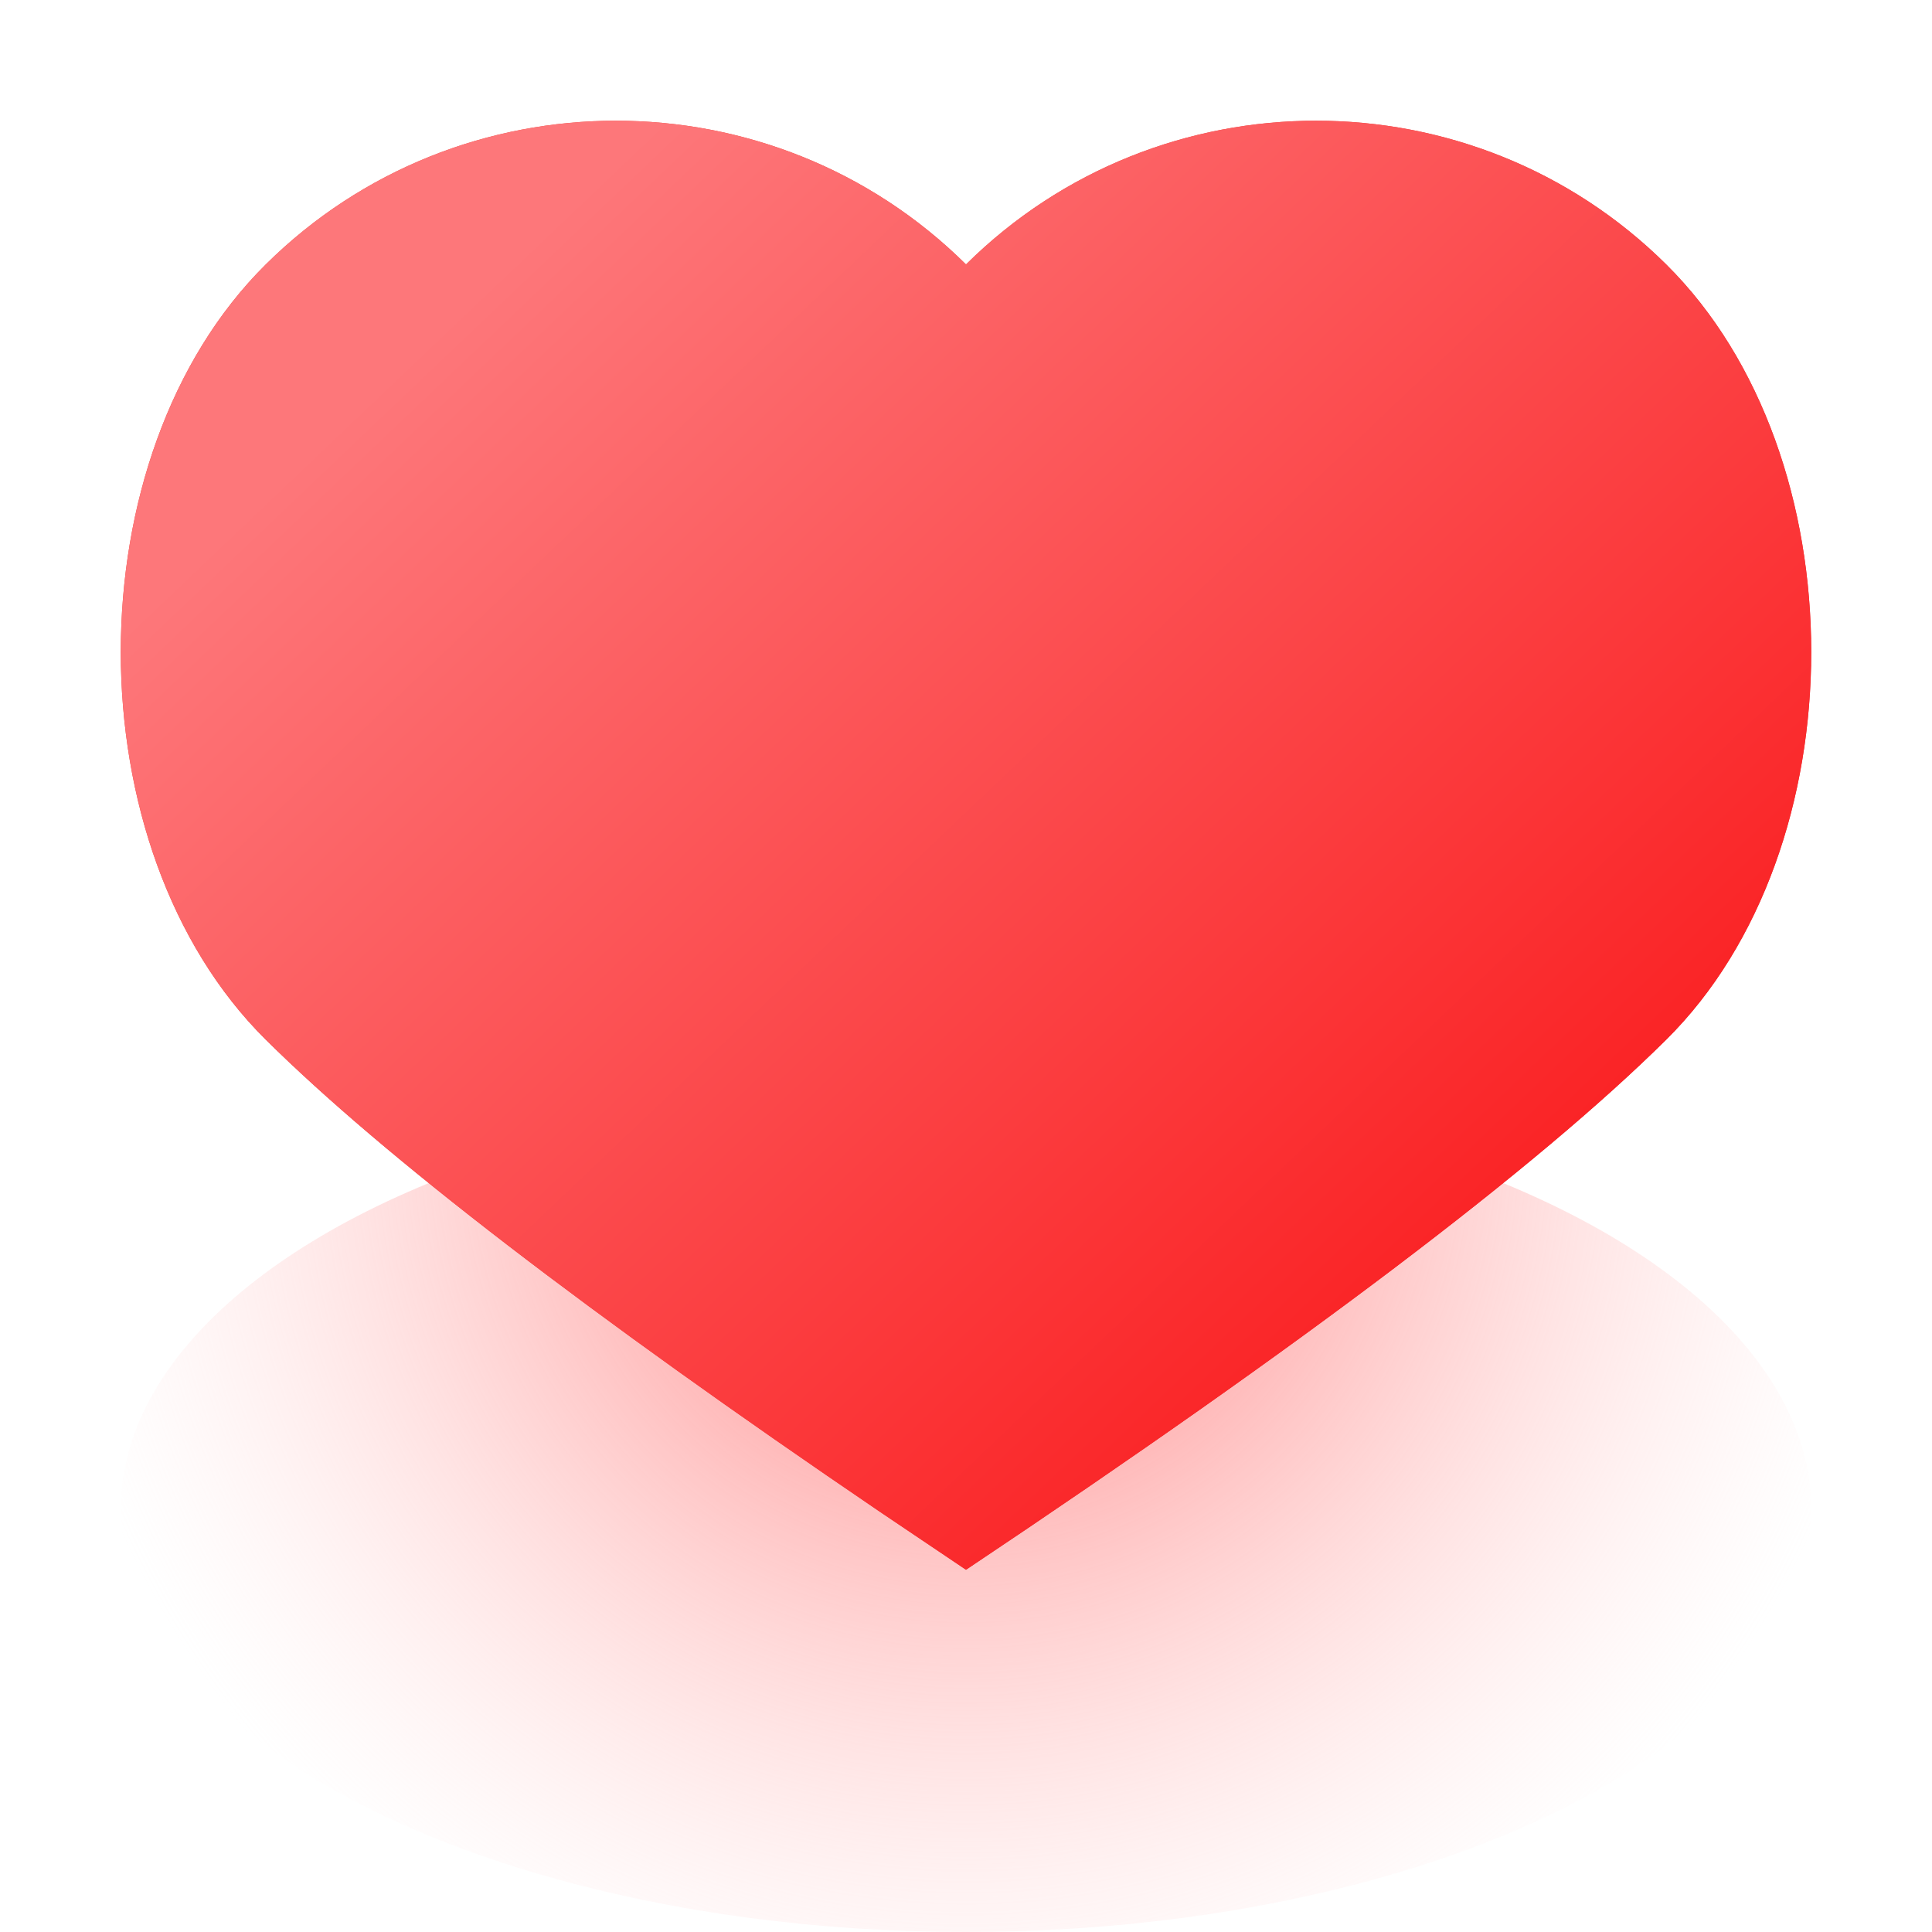 <?xml version="1.0" encoding="UTF-8"?>
<svg width="16px" height="16px" viewBox="0 0 16 16" version="1.1" xmlns="http://www.w3.org/2000/svg" xmlns:xlink="http://www.w3.org/1999/xlink">
    <title>icon/喜欢</title>
    <defs>
        <radialGradient cx="50%" cy="6.567%" fx="50%" fy="6.567%" r="110.346%" gradientTransform="translate(0.5,0.066),scale(0.5,1),rotate(90),translate(-0.5,-0.066)" id="radialGradient-1">
            <stop stop-color="#FF6767" offset="0%"></stop>
            <stop stop-color="#FFD5D5" stop-opacity="0" offset="100%"></stop>
        </radialGradient>
        <linearGradient x1="18.643%" y1="28.154%" x2="123.139%" y2="115.26%" id="linearGradient-2">
            <stop stop-color="#EA4638" offset="0%"></stop>
            <stop stop-color="#D31027" offset="100%"></stop>
        </linearGradient>
        <linearGradient x1="15.973%" y1="22.59%" x2="81.405%" y2="79.21%" id="linearGradient-3">
            <stop stop-color="#FD777A" offset="0%"></stop>
            <stop stop-color="#FA2022" offset="100%"></stop>
        </linearGradient>
        <path d="M2.201,2.19 C3.802,0.603 6.399,0.603 8,2.19 C9.601,0.603 12.198,0.603 13.799,2.19 C15.4,3.776 15.4,7.024 13.799,8.61 C12.731,9.668 10.798,11.131 8,13 L7.29,12.522 C4.872,10.879 3.176,9.576 2.201,8.61 C0.6,7.024 0.6,3.776 2.201,2.19 Z" id="path-4"></path>
    </defs>
    <g id="7-切图" stroke="none" stroke-width="1" fill="none" fill-rule="evenodd">
        <g id="切图" transform="translate(-1171, -518)">
            <g id="title" transform="translate(1123, 516)">
                <g id="icon/喜欢" transform="translate(48, 2)">
                    <rect id="矩形" fill="#D8D8D8" opacity="0" x="0" y="0" width="16" height="16"></rect>
                    <ellipse id="椭圆形" fill="url(#radialGradient-1)" cx="8" cy="12.5" rx="7" ry="3.5"></ellipse>
                    <g id="路径">
                        <use fill="url(#linearGradient-2)" xlink:href="#path-4"></use>
                        <use fill="url(#linearGradient-3)" xlink:href="#path-4"></use>
                    </g>
                </g>
            </g>
        </g>
    </g>
</svg>